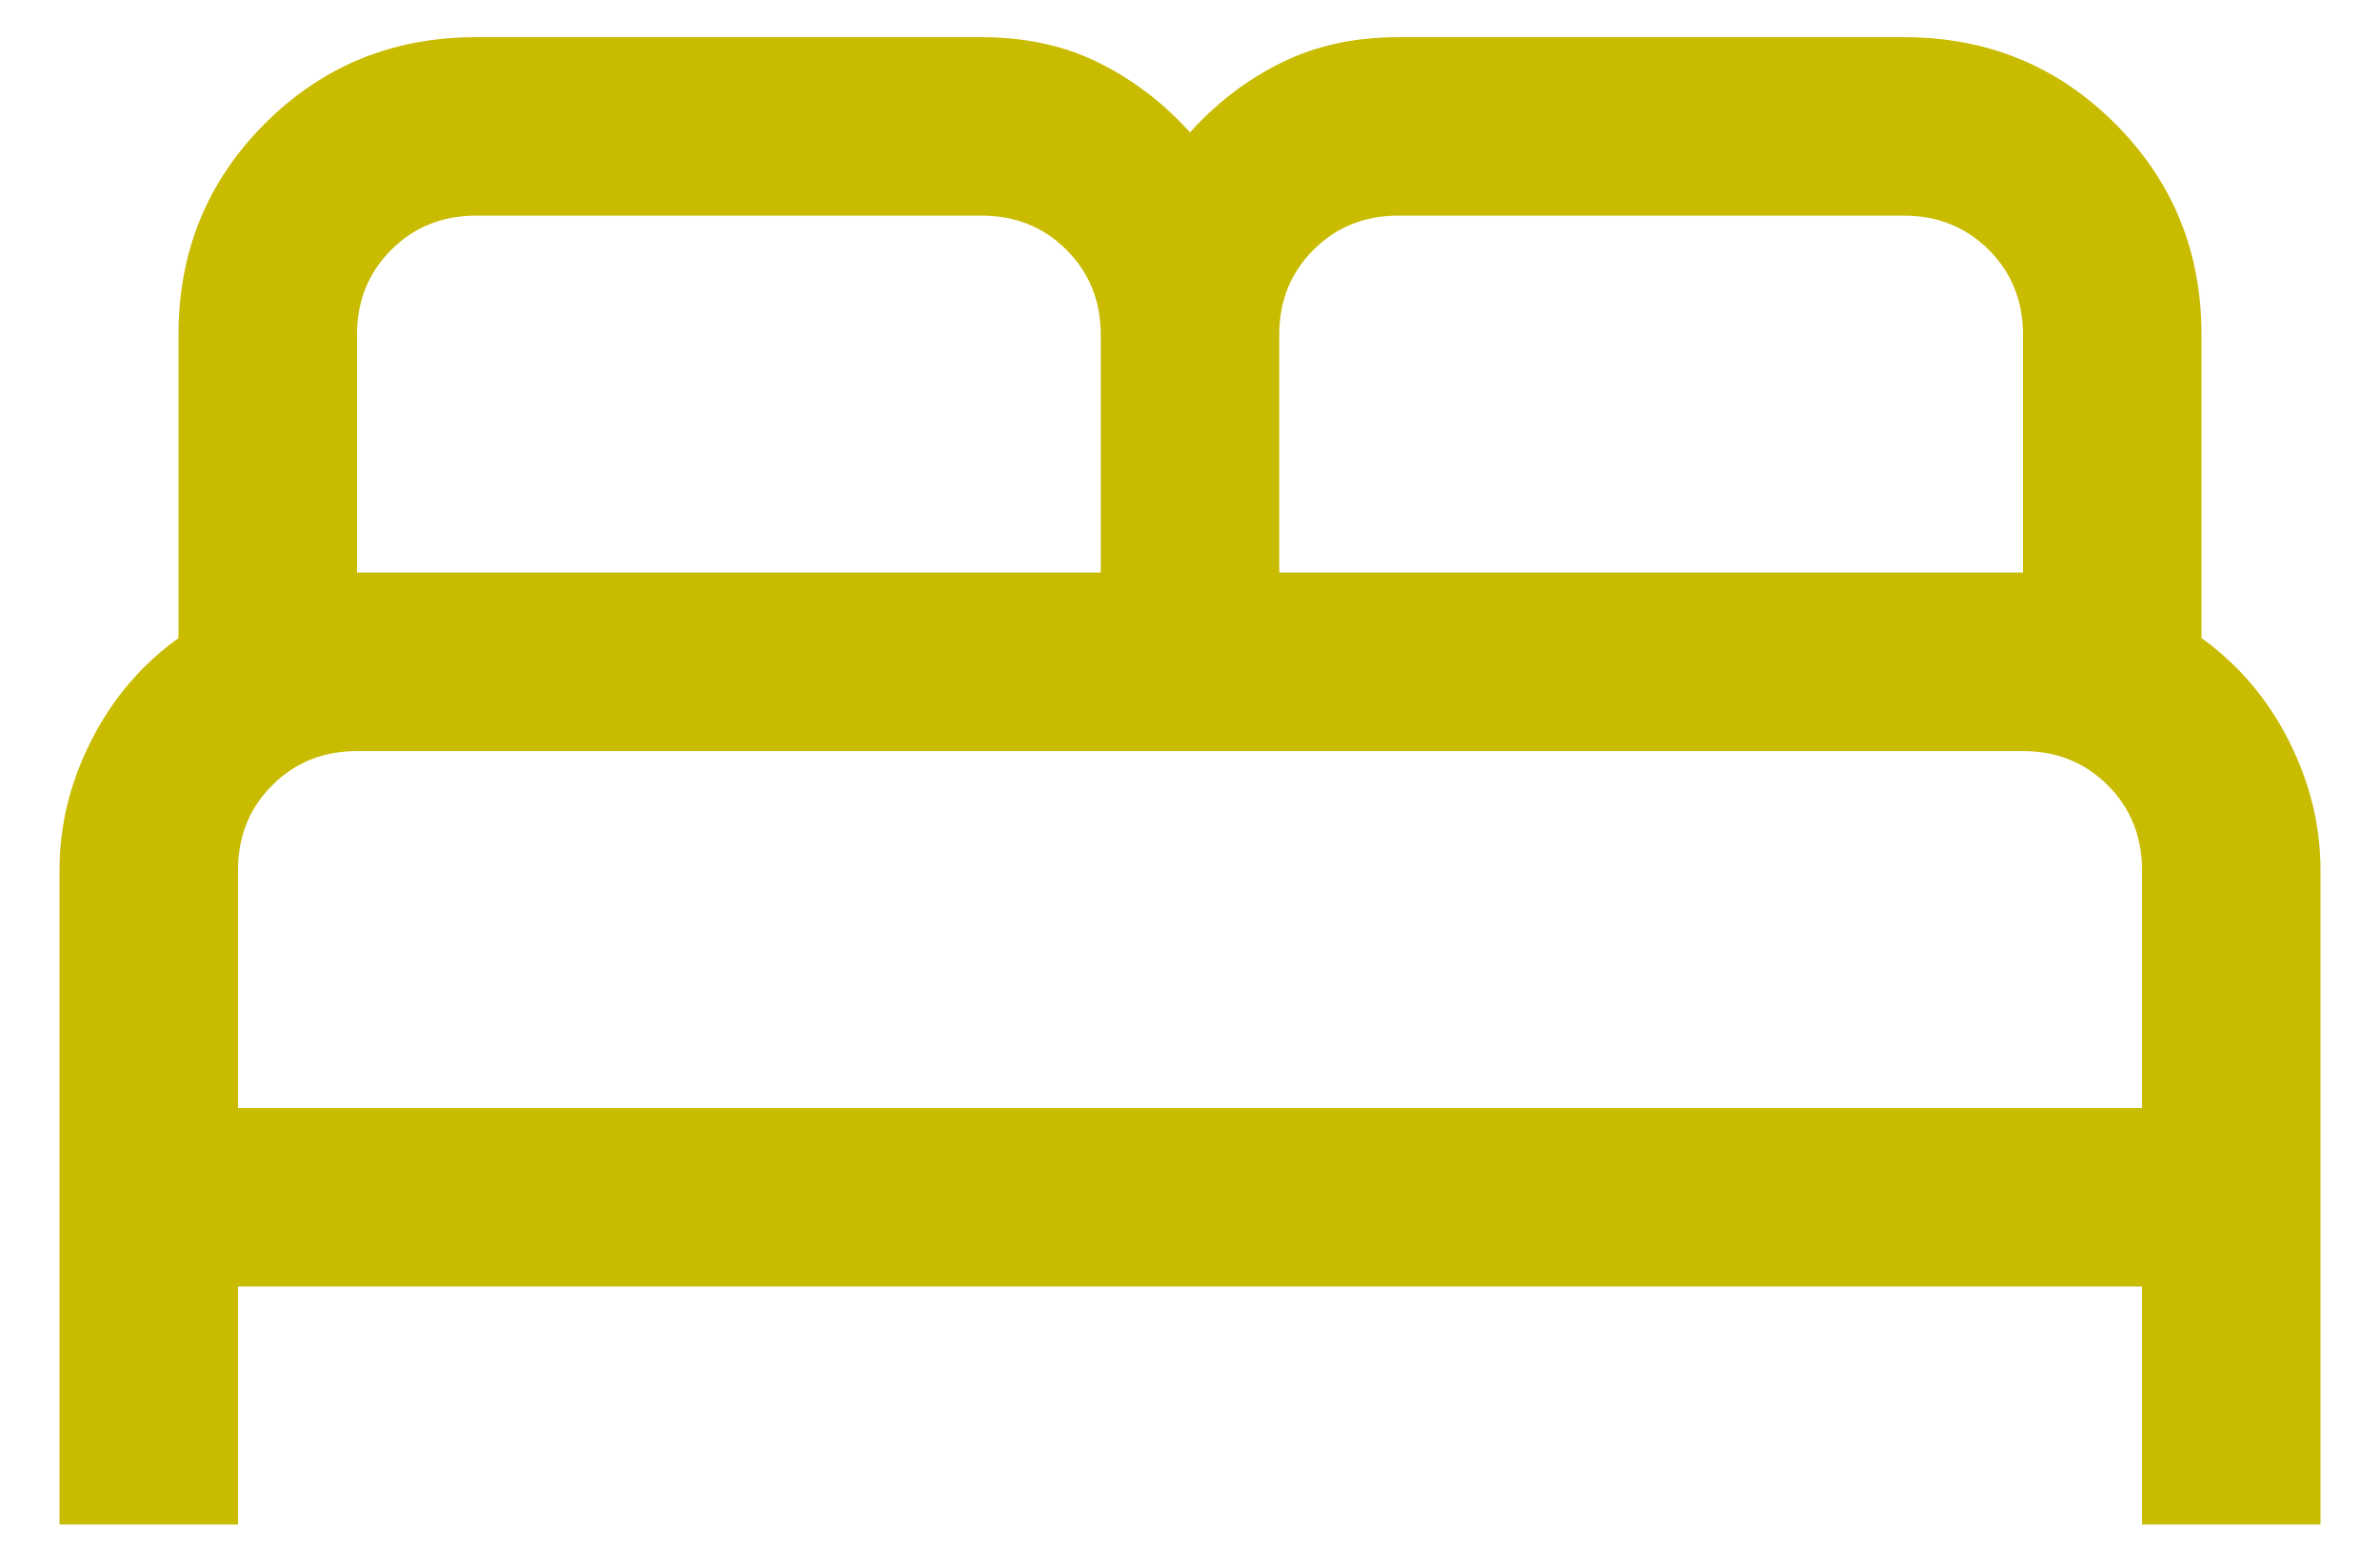 <svg width="32" height="21" viewBox="0 0 32 21" fill="none" xmlns="http://www.w3.org/2000/svg">
<path d="M0.8 20.5V11.7C0.8 11.103 0.941 10.524 1.225 9.963C1.508 9.402 1.899 8.941 2.4 8.58V4.5C2.4 3.382 2.787 2.436 3.561 1.662C4.336 0.887 5.282 0.5 6.4 0.5H13.2C13.783 0.5 14.305 0.613 14.766 0.84C15.227 1.067 15.639 1.38 16 1.78C16.361 1.38 16.772 1.067 17.234 0.84C17.695 0.613 18.217 0.5 18.8 0.5H25.6C26.718 0.5 27.664 0.887 28.438 1.662C29.213 2.436 29.6 3.382 29.6 4.5V8.58C30.1 8.941 30.492 9.402 30.775 9.963C31.058 10.524 31.2 11.103 31.2 11.7V20.5H28.8V17.3H3.2V20.5H0.8ZM17.2 7.7H27.2V4.5C27.2 4.047 27.047 3.667 26.74 3.36C26.433 3.053 26.053 2.9 25.6 2.9H18.8C18.346 2.9 17.966 3.053 17.66 3.36C17.353 3.667 17.2 4.047 17.2 4.5V7.7ZM4.8 7.7H14.8V4.5C14.8 4.047 14.646 3.667 14.34 3.36C14.033 3.053 13.653 2.9 13.2 2.9H6.4C5.946 2.9 5.566 3.053 5.26 3.36C4.953 3.667 4.8 4.047 4.8 4.5V7.7ZM3.2 14.9H28.8V11.7C28.8 11.247 28.646 10.867 28.34 10.56C28.033 10.253 27.653 10.1 27.2 10.1H4.8C4.346 10.1 3.966 10.253 3.66 10.56C3.353 10.867 3.2 11.247 3.2 11.7V14.9Z" fill="#C9BB00"/>
</svg>
